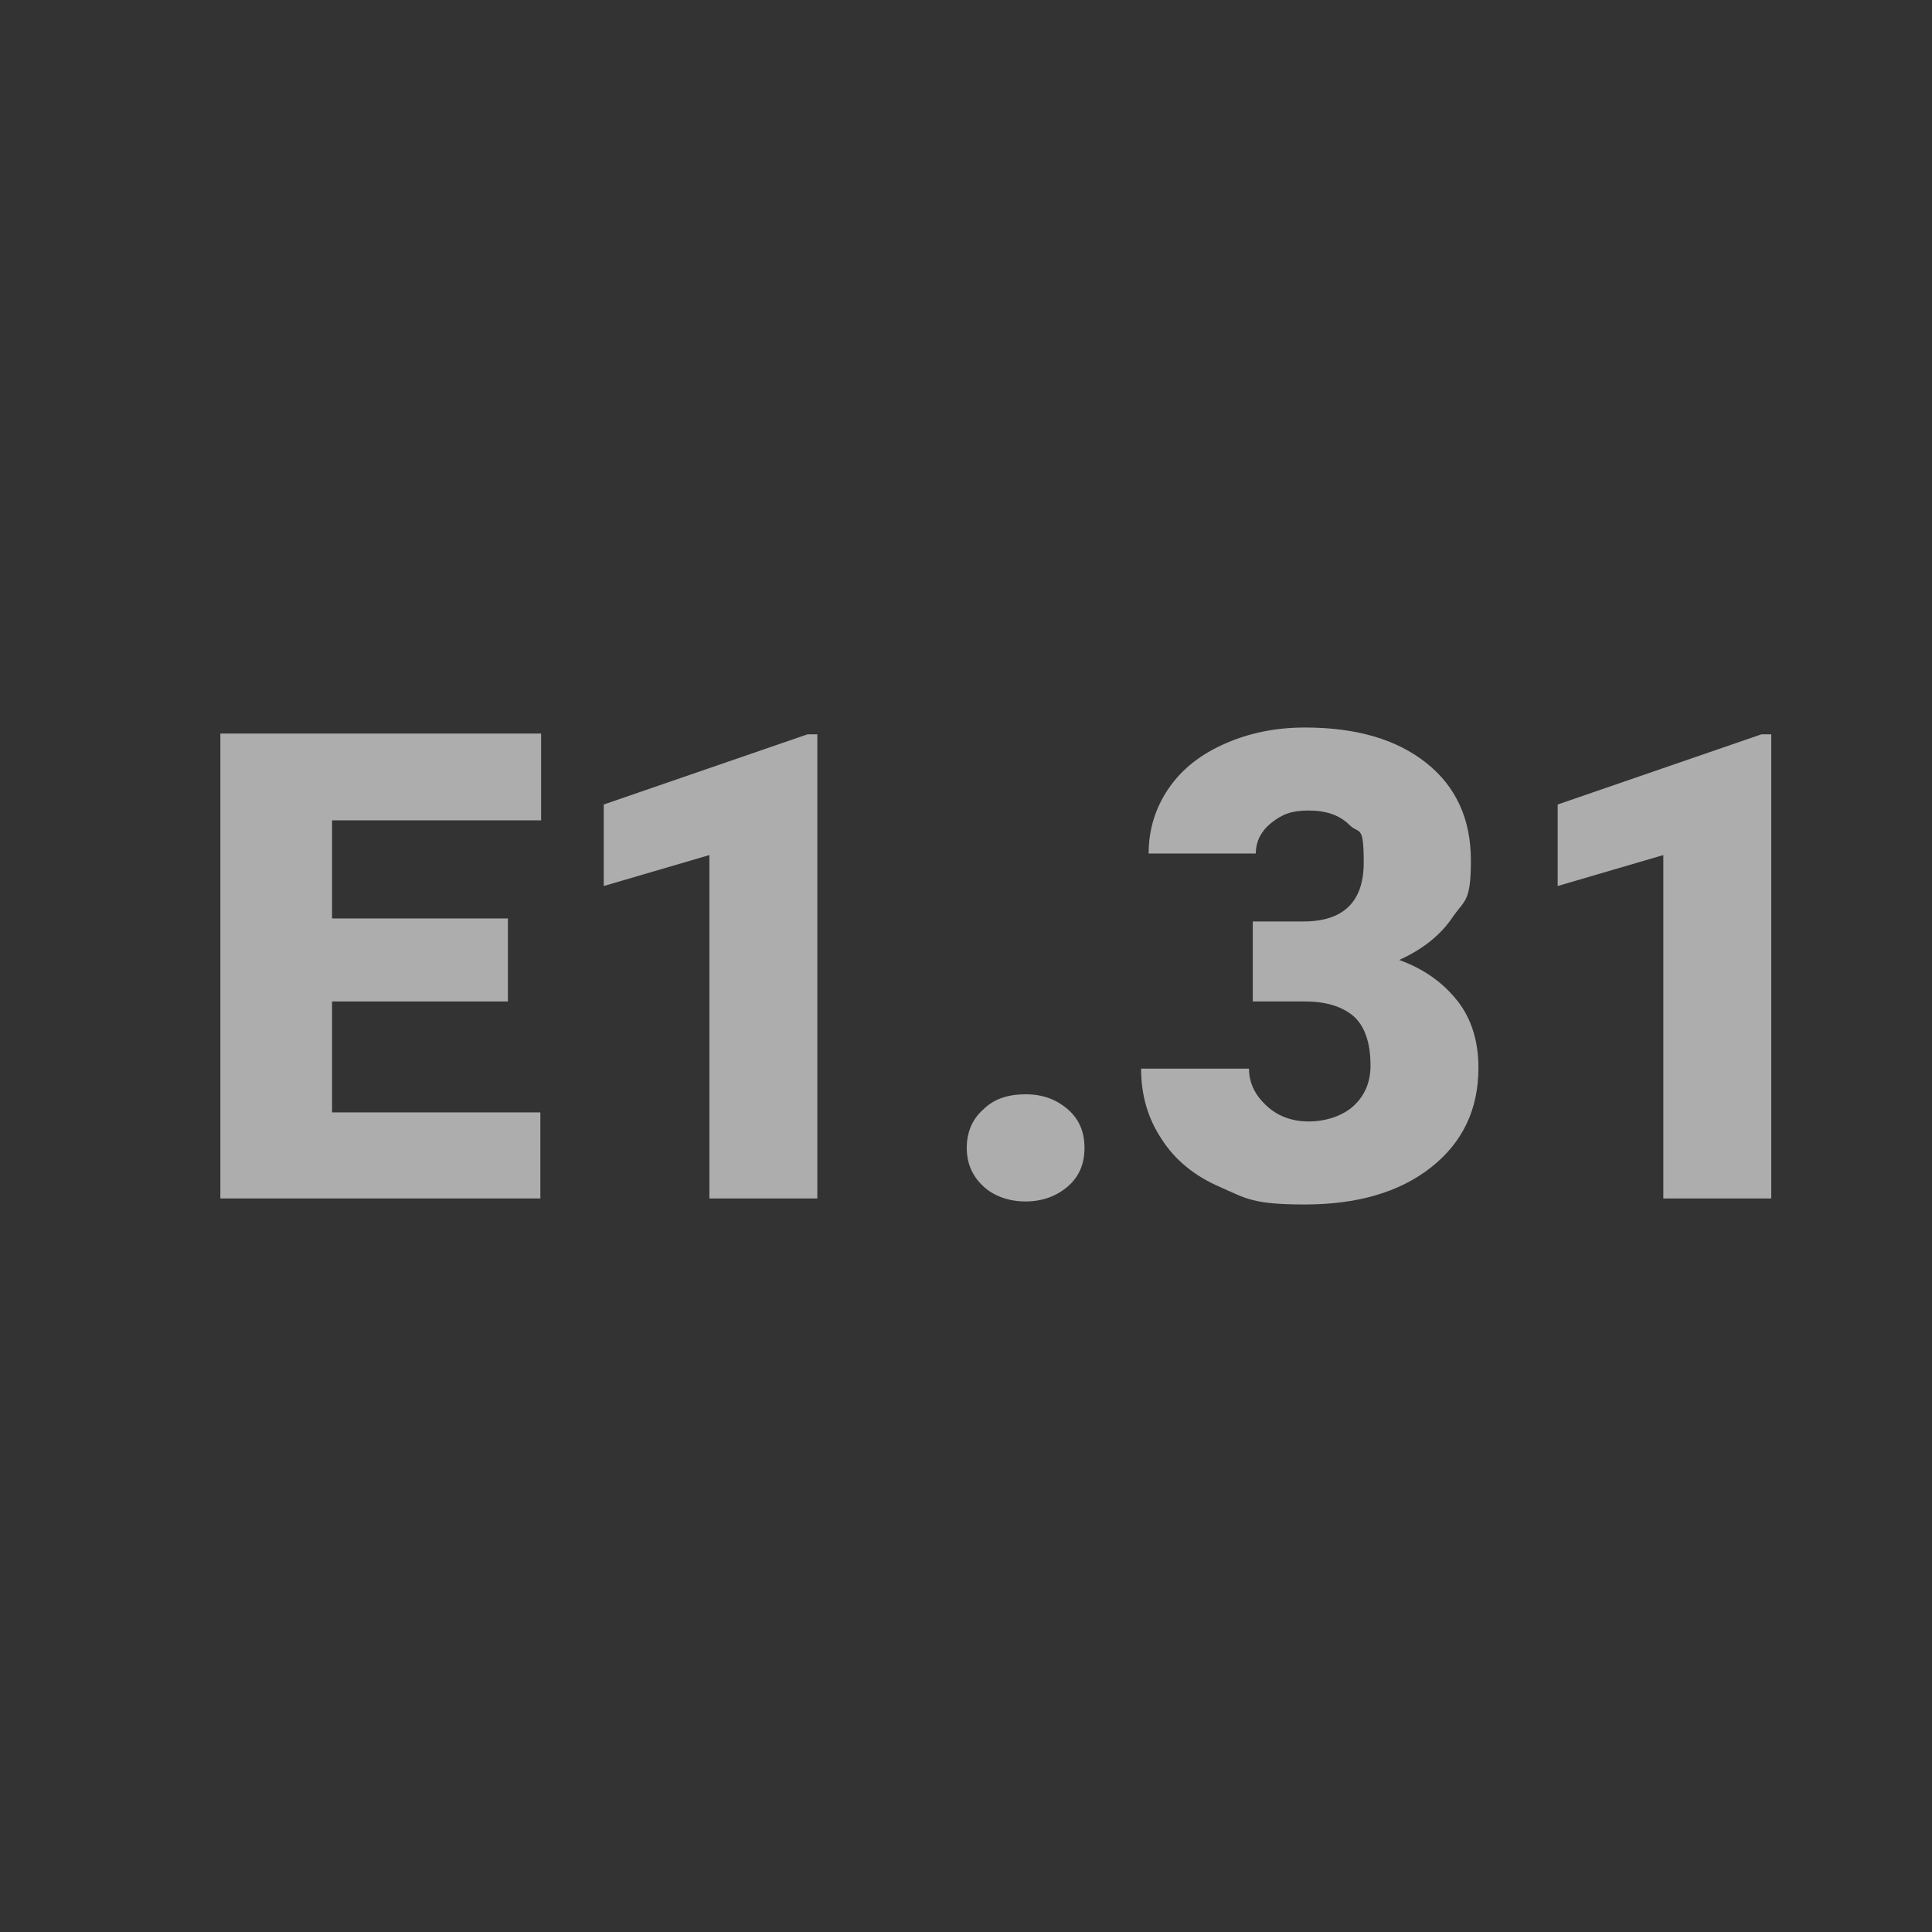 <?xml version="1.0" encoding="UTF-8"?>
<svg xmlns="http://www.w3.org/2000/svg" version="1.1" xmlns:cc="http://creativecommons.org/ns#" xmlns:dc="http://purl.org/dc/elements/1.1/" xmlns:inkscape="http://www.inkscape.org/namespaces/inkscape" xmlns:rdf="http://www.w3.org/1999/02/22-rdf-syntax-ns#" xmlns:sodipodi="http://sodipodi.sourceforge.net/DTD/sodipodi-0.dtd" xmlns:svg="http://www.w3.org/2000/svg" viewBox="0 0 256 256">
  <rect x="0" y="0" width="256" height="256" fill="#333333" stroke="none"/>
  <defs>
    <style>
      .cls-1, .cls-2 {
        isolation: isolate;
      }

      .cls-3 {
        fill: #fff;
        stroke-width: 0px;
      }

      .cls-2 {
        opacity: .6;
      }
    </style>
  </defs>
  <g id="svg2985" sodipodi:docname="e131plugin.svg">
    <sodipodi:namedview id="base" bordercolor="#666666" borderopacity="1.0" inkscape:current-layer="layer1" inkscape:cx="15.462053" inkscape:cy="23.928571" inkscape:document-units="px" inkscape:grid-bbox="true" inkscape:pageopacity="0.0" inkscape:pageshadow="2" inkscape:window-height="1001" inkscape:window-maximized="1" inkscape:window-width="1920" inkscape:window-x="0" inkscape:window-y="0" inkscape:zoom="7" pagecolor="#ffffff" showgrid="true"/>
    <g id="layer1" class="cls-2" inkscape:groupmode="layer" inkscape:label="Layer 1">
      <g class="cls-1">
        <path class="cls-3" d="M67.3,132.7h-23.3v14.7h27.6v11.4H29.2v-61.6h42.5v11.5h-27.7v13h23.3v11Z"/>
        <path class="cls-3" d="M108.3,158.8h-14.3v-45.5l-14,4.1v-10.8l27-9.3h1.3v61.5Z"/>
        <path class="cls-3" d="M135.9,145c2.3,0,4.1.7,5.6,2s2.2,3,2.2,5.1-.7,3.8-2.2,5.1-3.4,2-5.6,2-4.2-.7-5.6-2c-1.5-1.4-2.2-3.1-2.2-5.1s.7-3.8,2.2-5.1c1.4-1.4,3.3-2,5.6-2Z"/>
        <path class="cls-3" d="M166,122.1h6.7c5.3,0,8-2.6,8-7.8s-.6-3.7-1.9-5c-1.3-1.3-3.1-1.9-5.4-1.9s-3.5.5-4.9,1.6-2.1,2.5-2.1,4.1h-14.2c0-3.2.9-6.1,2.7-8.7s4.3-4.5,7.5-5.9,6.7-2.1,10.5-2.1c6.9,0,12.2,1.6,16.1,4.7,3.9,3.1,5.9,7.4,5.9,12.9s-.8,5.2-2.4,7.5c-1.6,2.4-4,4.3-7.1,5.7,3.3,1.2,5.8,3,7.7,5.4,1.9,2.4,2.8,5.4,2.8,8.9,0,5.5-2.1,9.9-6.3,13.2s-9.8,4.9-16.7,4.9-7.8-.8-11.2-2.3c-3.5-1.5-6.1-3.7-7.8-6.4-1.8-2.7-2.7-5.8-2.7-9.3h14.3c0,1.9.8,3.5,2.3,4.9s3.4,2.1,5.6,2.1,4.5-.7,6-2.1c1.5-1.4,2.2-3.2,2.2-5.3,0-3.1-.8-5.3-2.3-6.6-1.6-1.3-3.7-1.9-6.4-1.9h-6.9v-10.6Z"/>
        <path class="cls-3" d="M234.7,158.8h-14.3v-45.5l-14,4.1v-10.8l27-9.3h1.3v61.5Z"/>
      </g>
    </g>
  </g>
</svg>